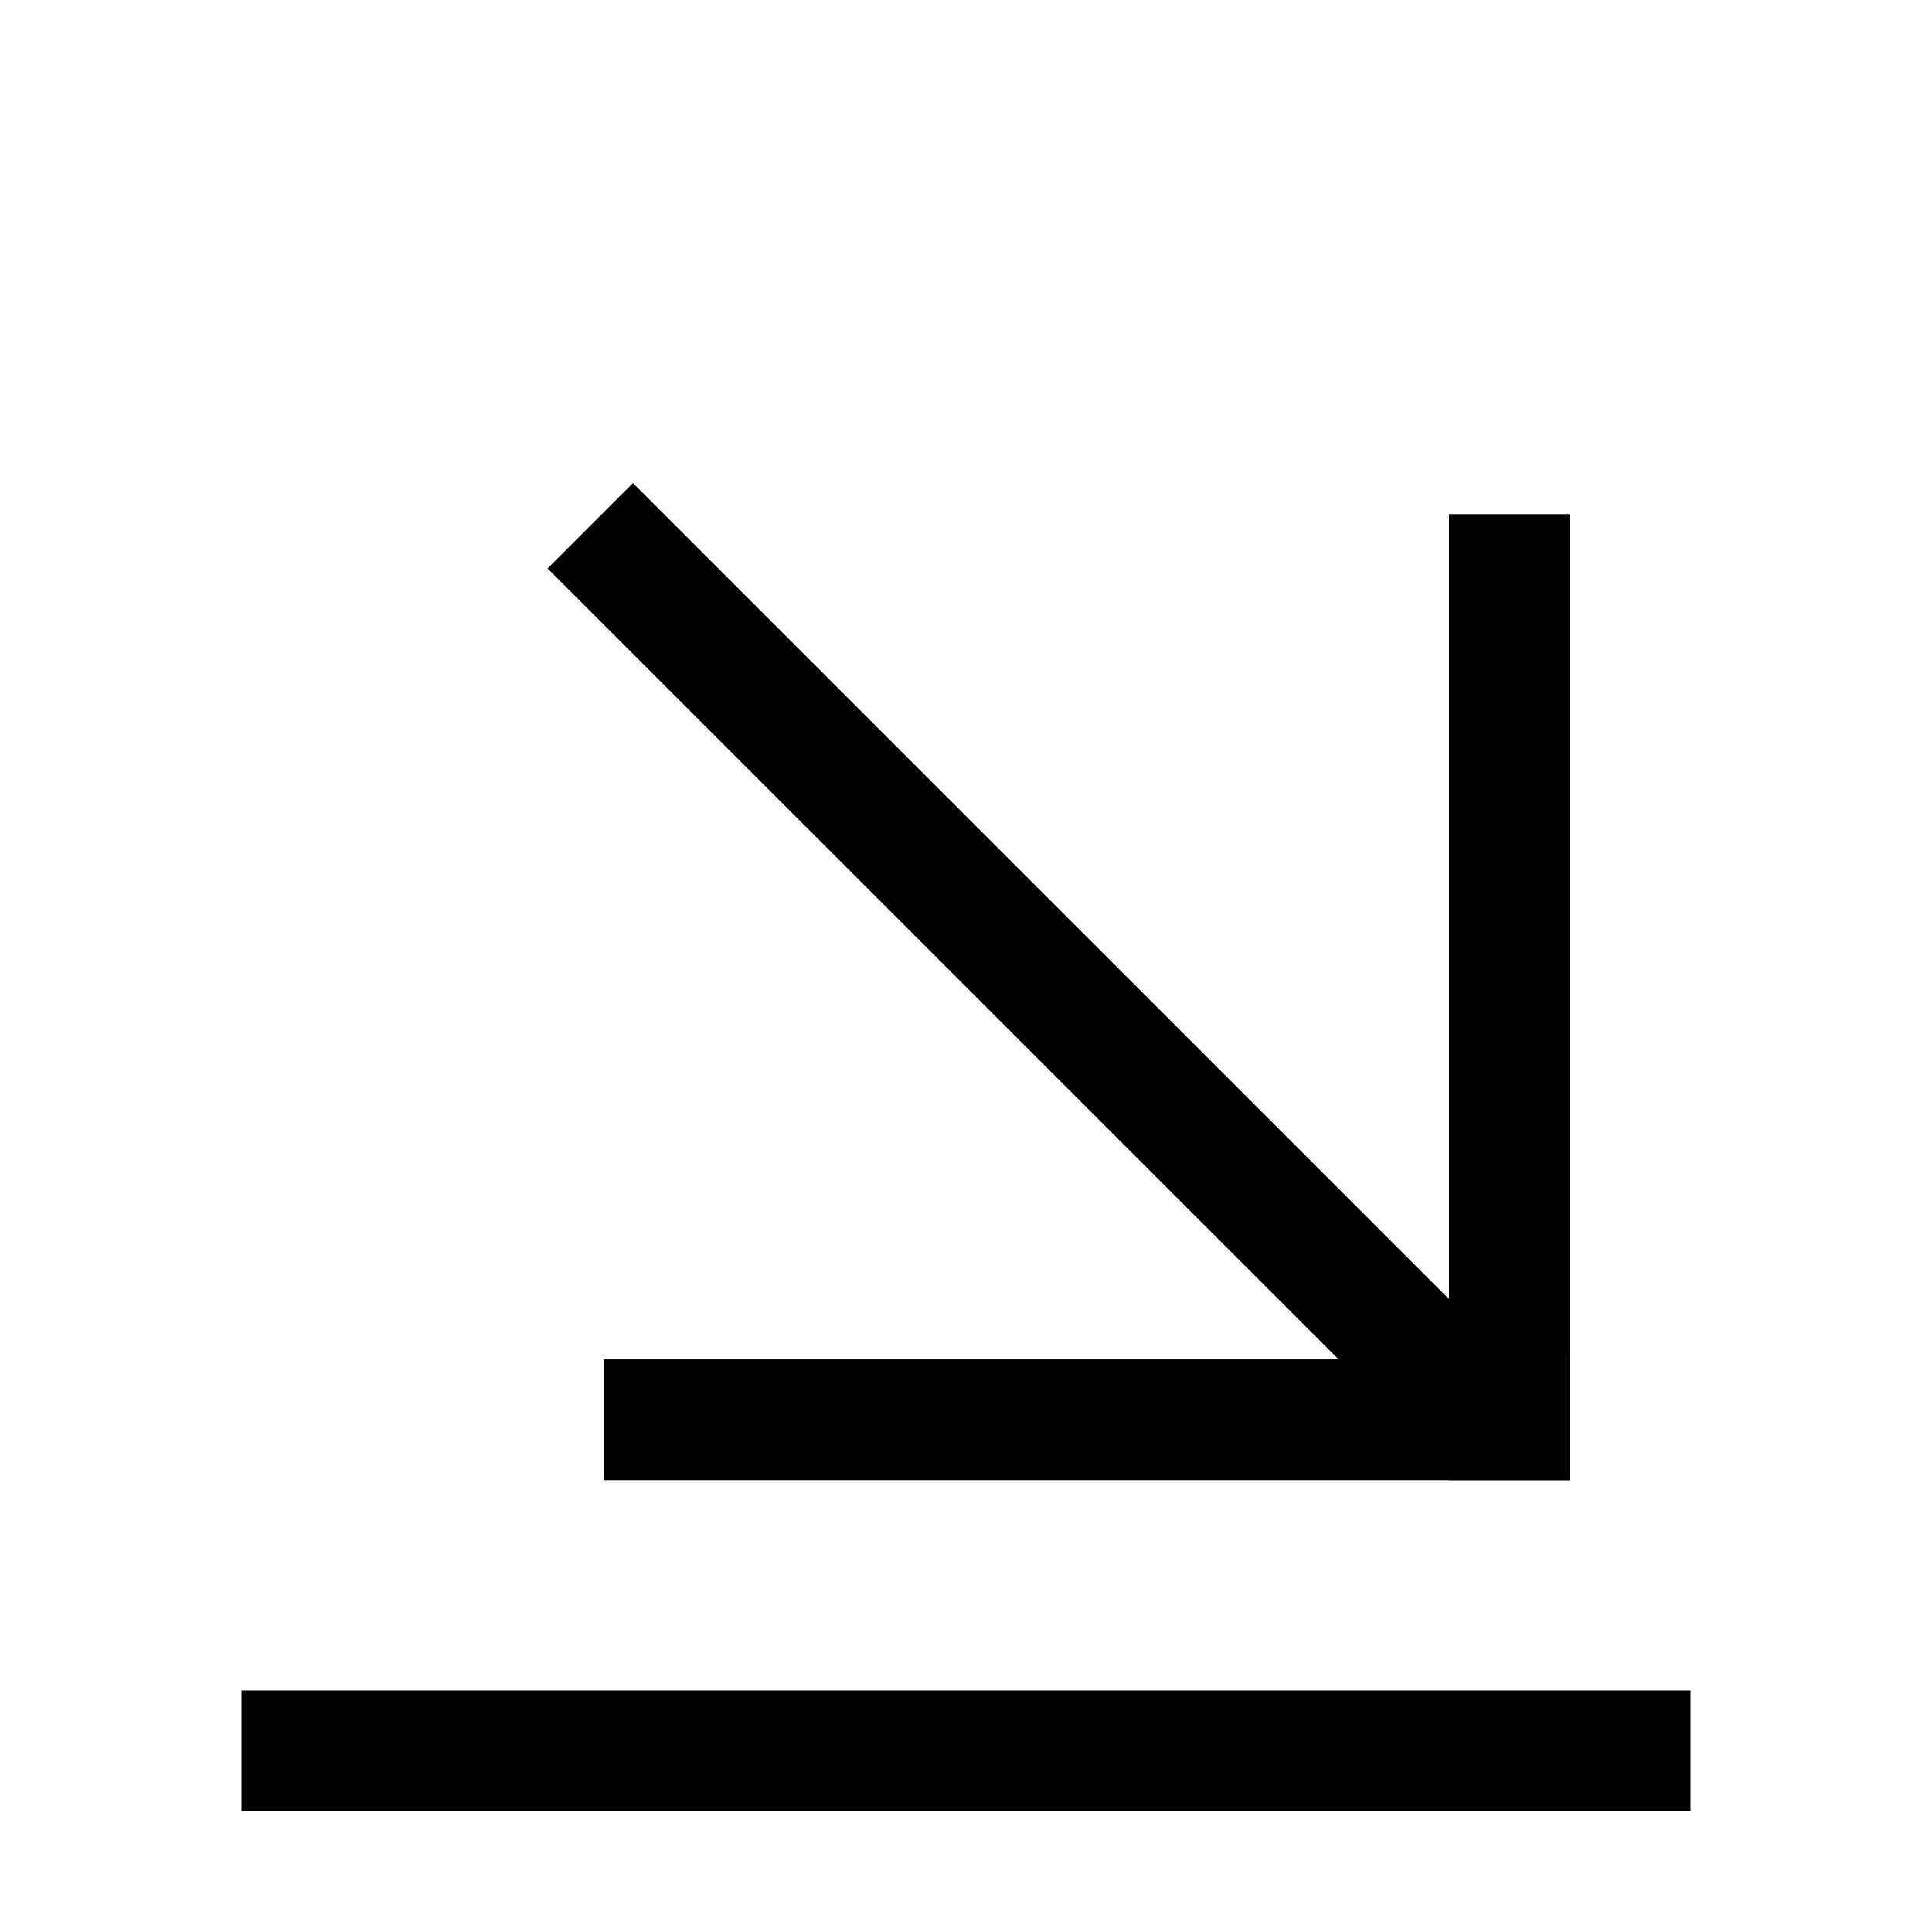 <svg width="16" height="16" viewBox="0 0 16 16" fill="none" xmlns="http://www.w3.org/2000/svg">
<rect width="16" height="16" fill="white"/>
<line x1="14" y1="14.5" x2="2" y2="14.5" stroke="black"/>
<line x1="12.405" y1="11.87" x2="4.888" y2="4.354" stroke="black"/>
<line x1="12.5" y1="12.258" x2="12.5" y2="4.258" stroke="black"/>
<line x1="13" y1="11.758" x2="5" y2="11.758" stroke="black"/>
</svg>
